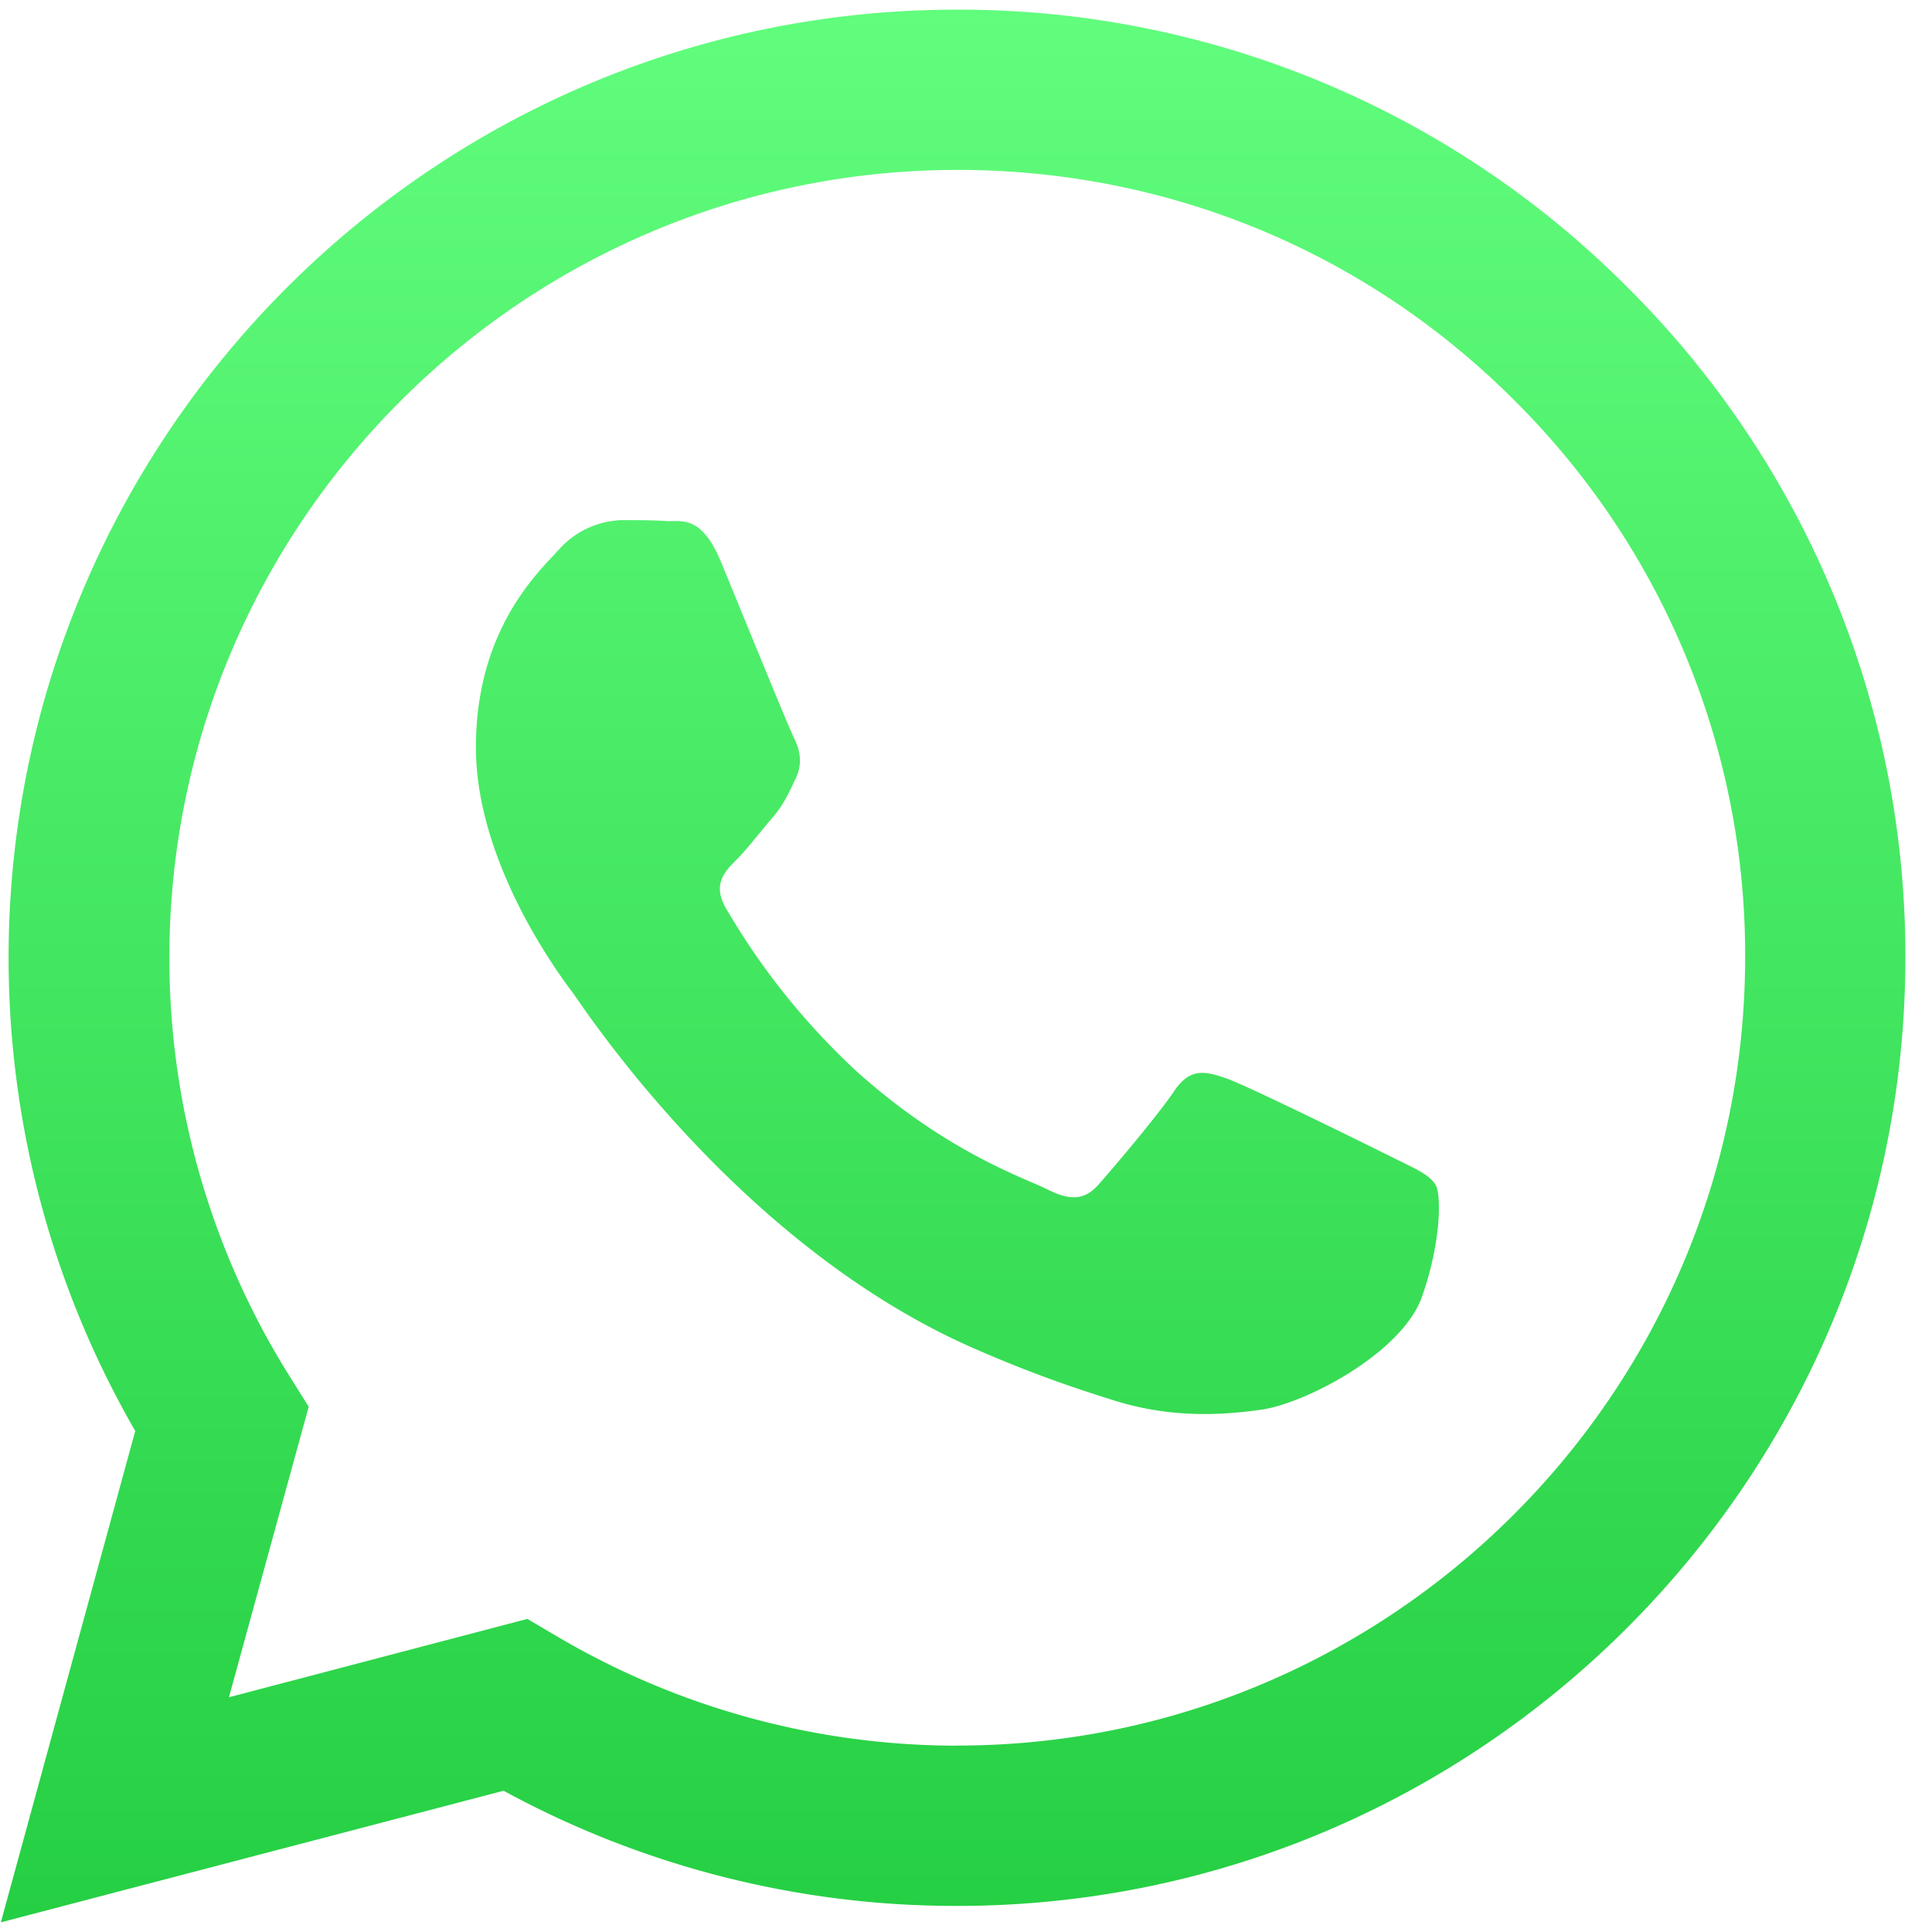 <svg xmlns="http://www.w3.org/2000/svg" width="18" height="18" fill="none">
  <path fill="url(#a)" fill-rule="evenodd" d="M15.164 2.678A8.78 8.78 0 0 0 8.914.09C4.044.09.084 4.053.08 8.92c0 1.557.408 3.075 1.18 4.412L.008 17.91l4.684-1.226a8.806 8.806 0 0 0 4.222 1.073h.004c4.867 0 8.83-3.963 8.834-8.83a8.78 8.78 0 0 0-2.588-6.249ZM8.918 16.264A7.344 7.344 0 0 1 5.18 15.24l-.267-.157-2.78.73.743-2.707-.173-.276a7.335 7.335 0 0 1-1.125-3.907c0-4.048 3.297-7.34 7.345-7.34 1.96 0 3.806.763 5.189 2.15a7.277 7.277 0 0 1 2.147 5.194c-.005 4.043-3.297 7.336-7.34 7.336Zm4.027-5.495c-.22-.11-1.307-.645-1.506-.717-.204-.072-.348-.11-.497.11-.148.221-.568.718-.7.866-.127.149-.259.166-.48.055-.22-.11-.933-.343-1.773-1.094a6.57 6.57 0 0 1-1.226-1.528c-.127-.22-.013-.34.098-.45.097-.097.22-.258.33-.386.11-.127.149-.22.221-.369.072-.148.038-.276-.017-.386-.055-.11-.496-1.196-.679-1.638-.178-.428-.36-.373-.496-.377-.127-.009-.276-.009-.424-.009a.814.814 0 0 0-.59.276c-.204.22-.772.755-.772 1.841 0 1.087.789 2.135.9 2.283.11.149 1.556 2.376 3.771 3.33.526.23.938.366 1.26.467.53.17 1.01.145 1.392.09.424-.064 1.307-.535 1.49-1.048.182-.514.182-.96.127-1.048-.064-.102-.208-.157-.429-.268Z" clip-rule="evenodd"/>
  <defs>
    <linearGradient id="a" x1="8.881" x2="8.881" y1="17.912" y2=".09" gradientUnits="userSpaceOnUse">
      <stop stop-color="#25CF43"/>
      <stop offset="1" stop-color="#61FD7D"/>
    </linearGradient>
  </defs>
</svg>
